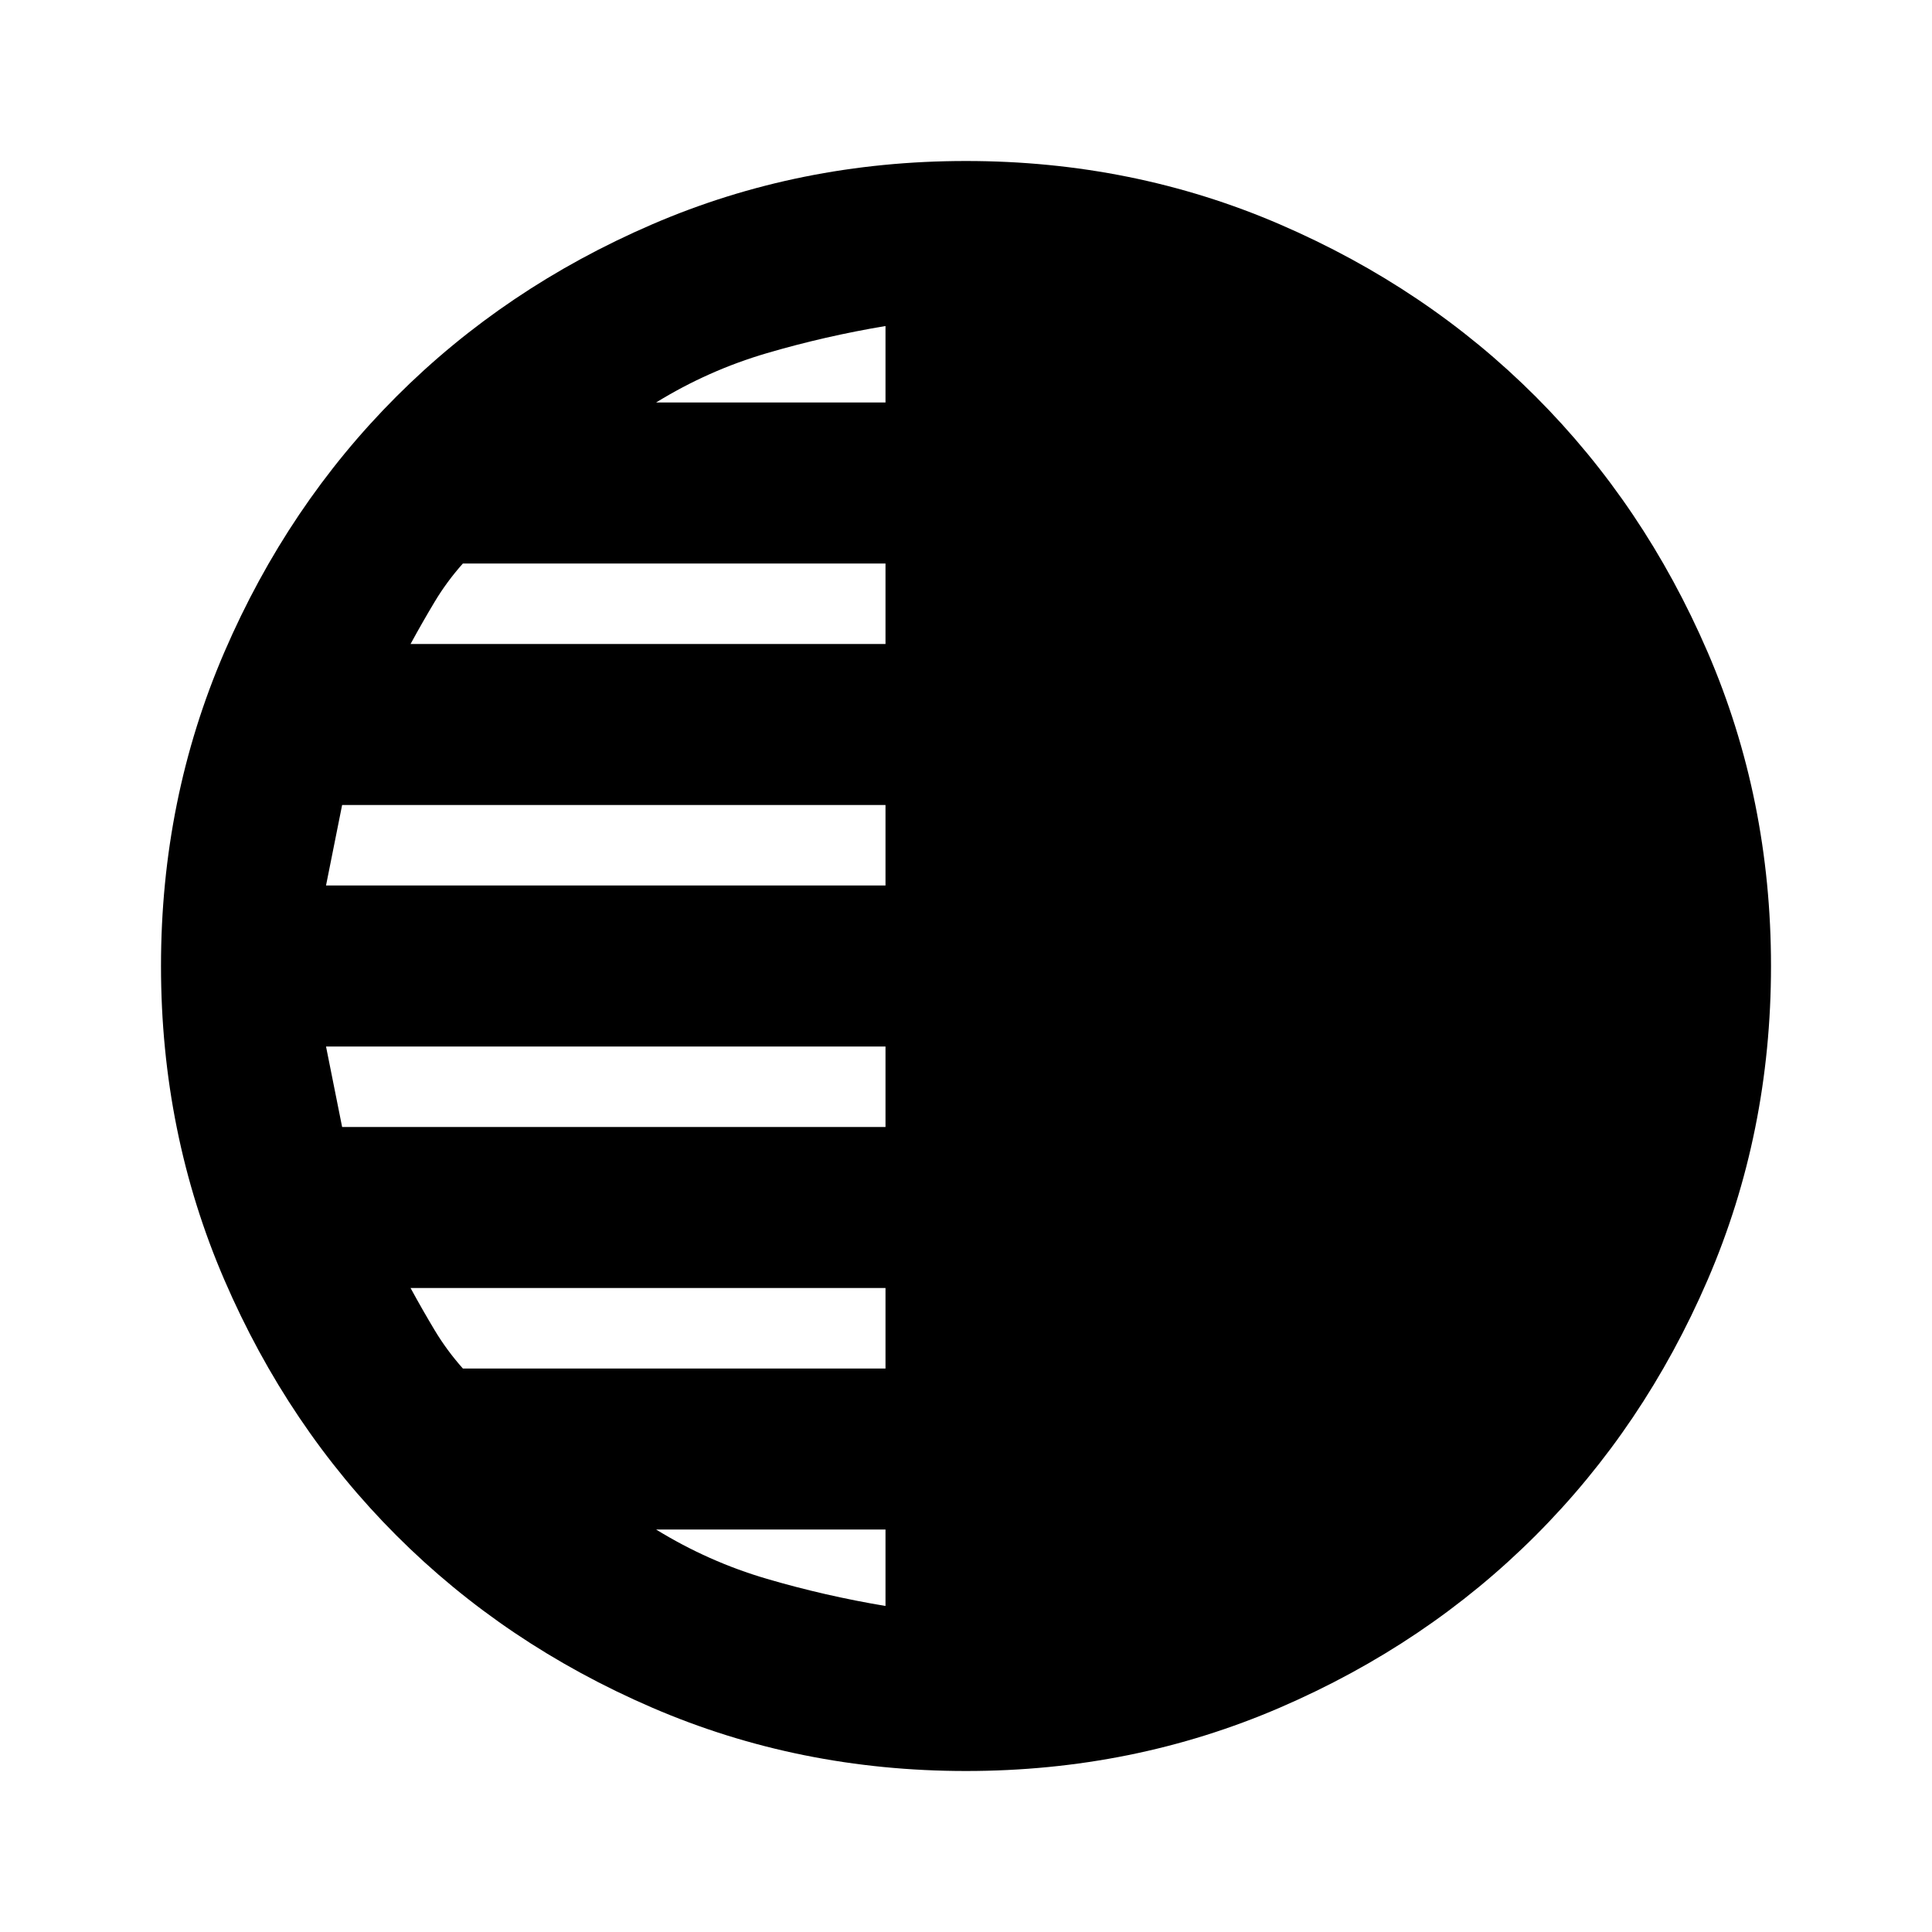 <svg xmlns="http://www.w3.org/2000/svg" height="24" viewBox="0 -960 960 960" width="24"><path d="M480-80q-83 0-156-31.5T197-197q-54-54-85.5-127T80-480q0-83 31.5-156T197-763q54-54 127-85.5T480-880q83 0 156 31.5T763-763q54 54 85.5 127T880-480q0 83-31.5 156T763-197q-54 54-127 85.5T480-80Zm-40-680v-38q-30 5-59 13.5T326-760h114Zm0 120v-40H230q-8 9-14 19t-12 21h236Zm0 120v-40H170l-4 20-4 20h278Zm0 120v-40H162l4 20 4 20h270Zm0 120v-40H204q6 11 12 21t14 19h210Zm0 118v-38H326q26 16 55 24.5t59 13.5Z"/></svg>